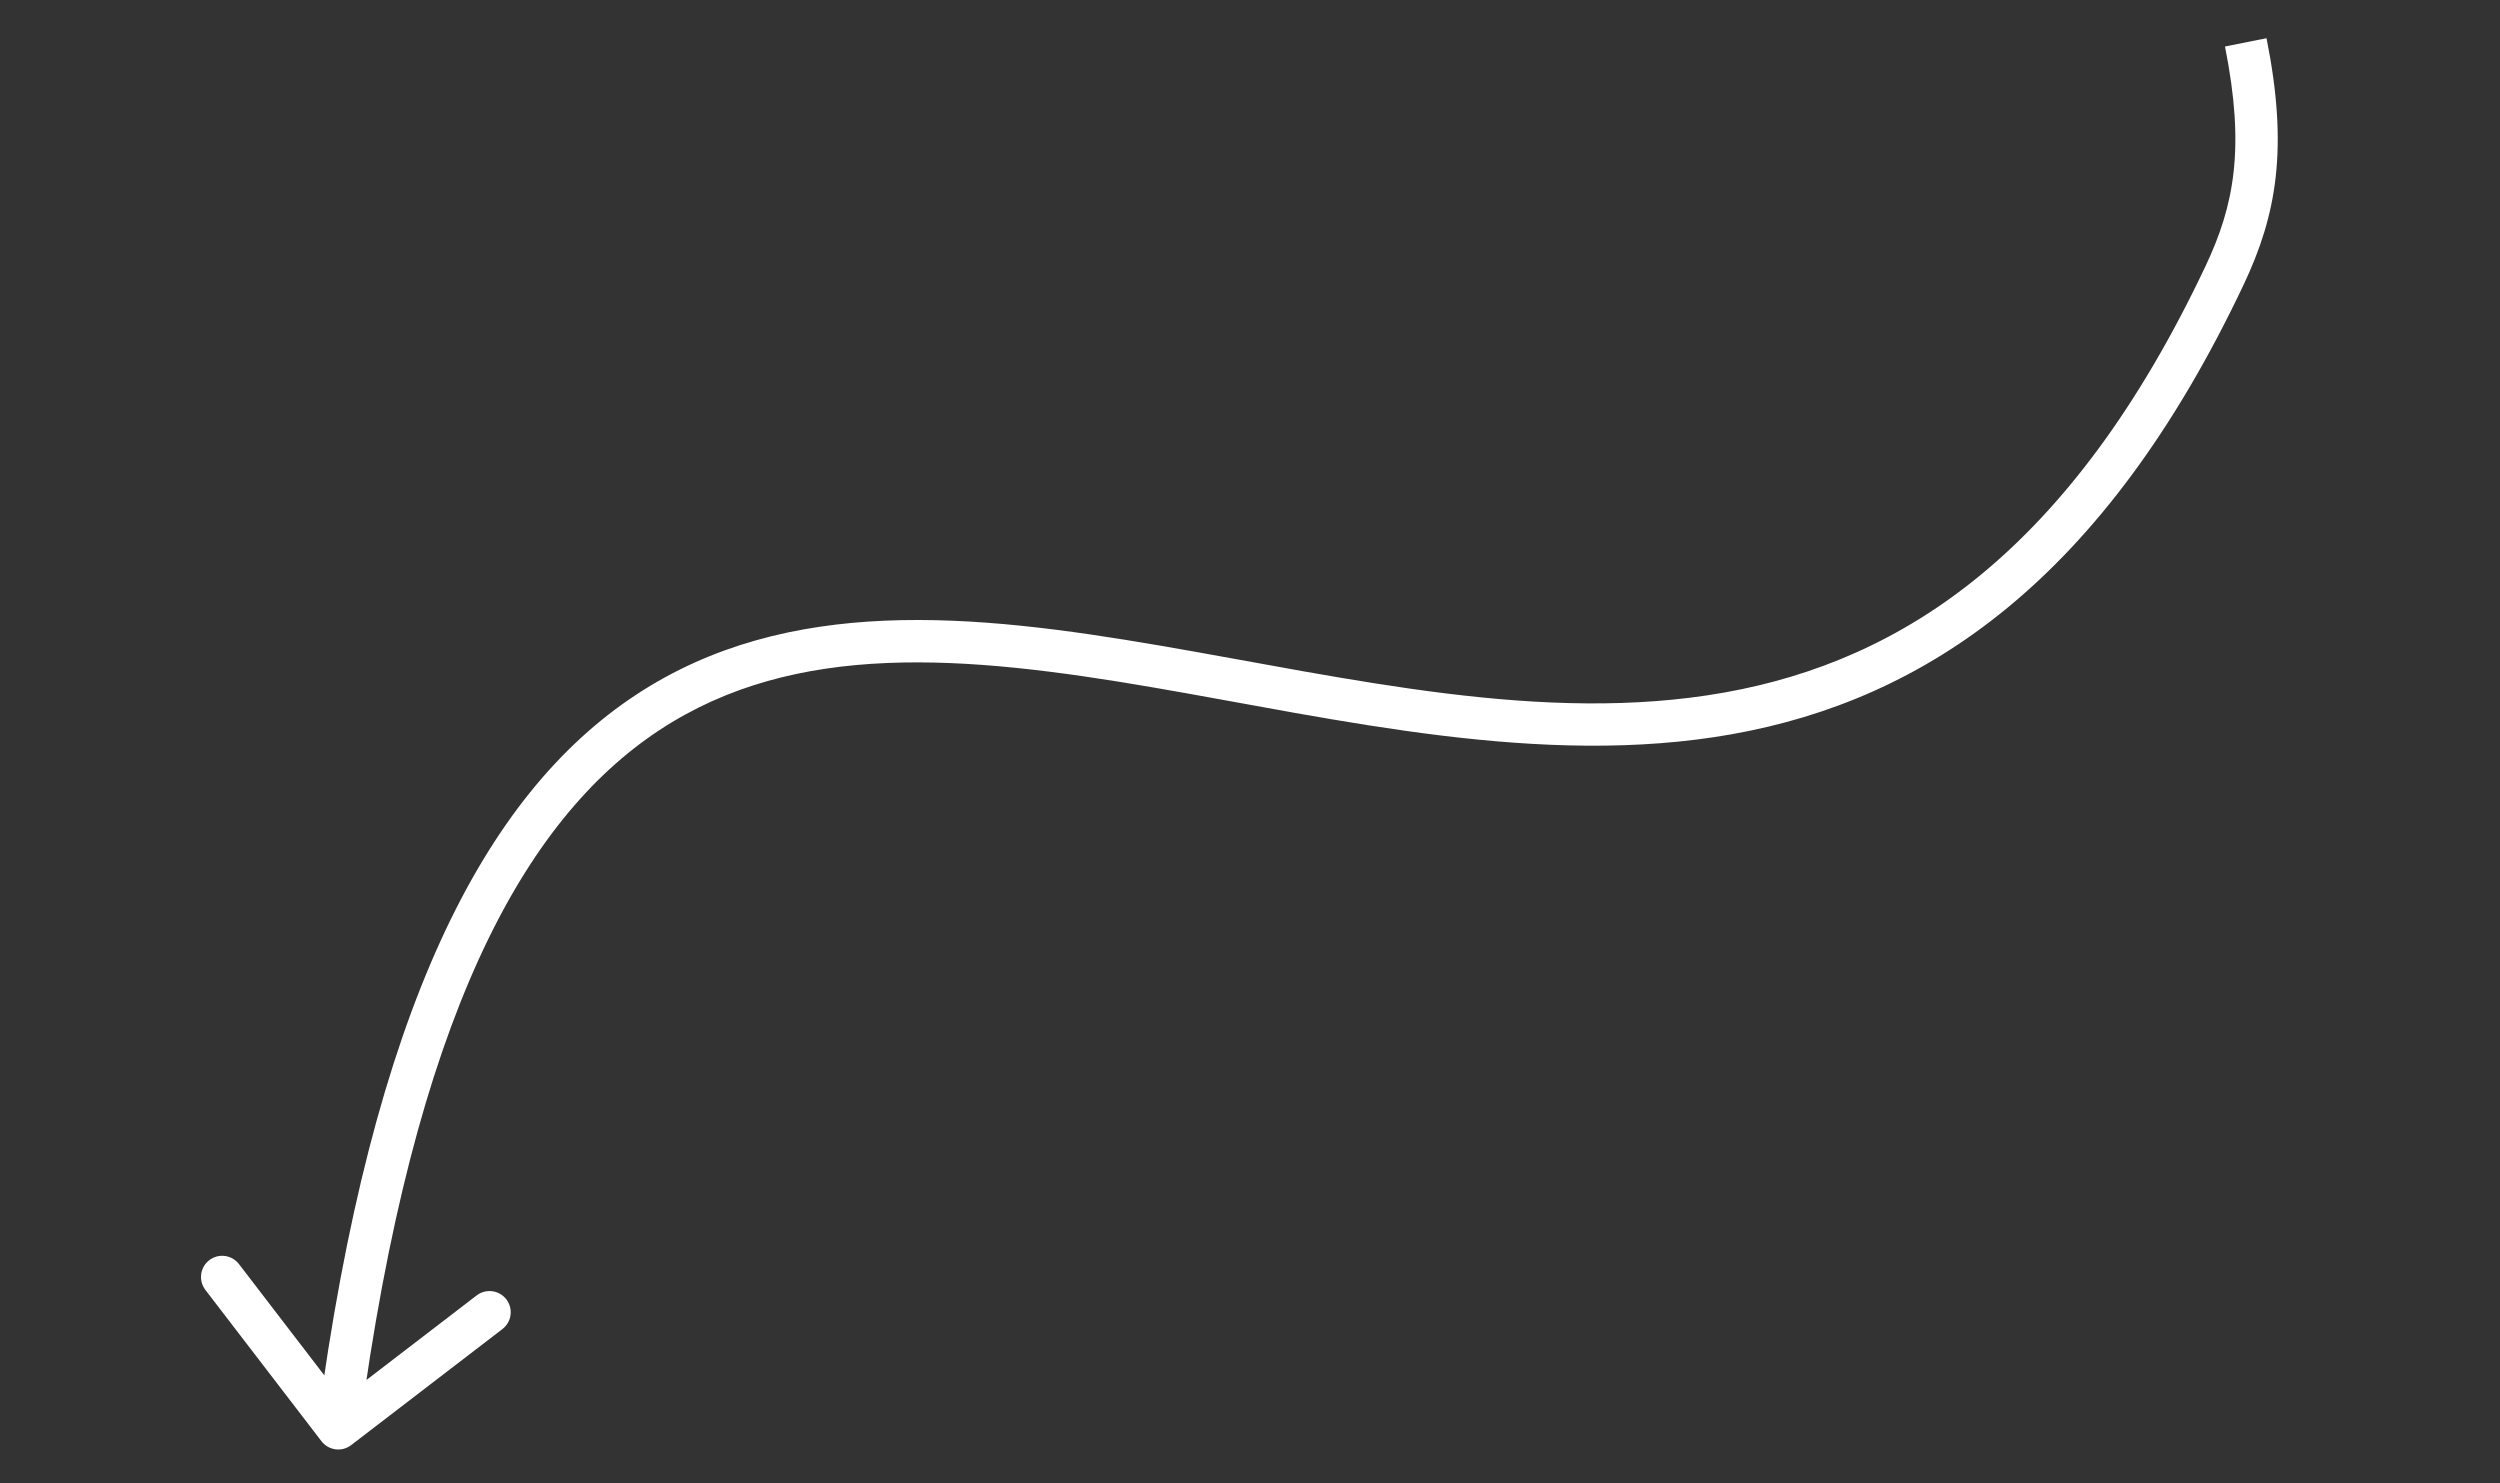 <svg width="59" height="35" viewBox="0 0 59 35" fill="none" xmlns="http://www.w3.org/2000/svg">
<rect x="0" y="0" width="59" height="35" fill="#333333" stroke="none"/>
<path d="M52.5 6.5L52.952 6.714L52.952 6.714L52.5 6.5ZM7.586 34.012C7.754 34.231 8.068 34.273 8.287 34.105L11.857 31.366C12.076 31.198 12.118 30.884 11.95 30.665C11.782 30.446 11.468 30.404 11.249 30.572L8.075 33.007L5.64 29.833C5.472 29.614 5.158 29.572 4.939 29.74C4.72 29.909 4.679 30.222 4.847 30.442L7.586 34.012ZM52.048 6.286C48.857 13.031 44.894 15.594 40.7 16.343C36.431 17.105 31.874 16.008 27.387 15.238C22.971 14.48 18.596 14.036 15.012 16.396C11.422 18.76 8.781 23.827 7.487 33.642L8.478 33.773C9.763 24.026 12.352 19.345 15.562 17.231C18.779 15.112 22.774 15.461 27.218 16.224C31.592 16.975 36.386 18.128 40.876 17.327C45.441 16.513 49.647 13.7 52.952 6.714L52.048 6.286ZM52.952 6.714C53.729 5.071 54.01 3.499 53.49 0.902L52.51 1.098C52.99 3.501 52.726 4.853 52.048 6.286L52.952 6.714Z" fill="white"/>
</svg>
